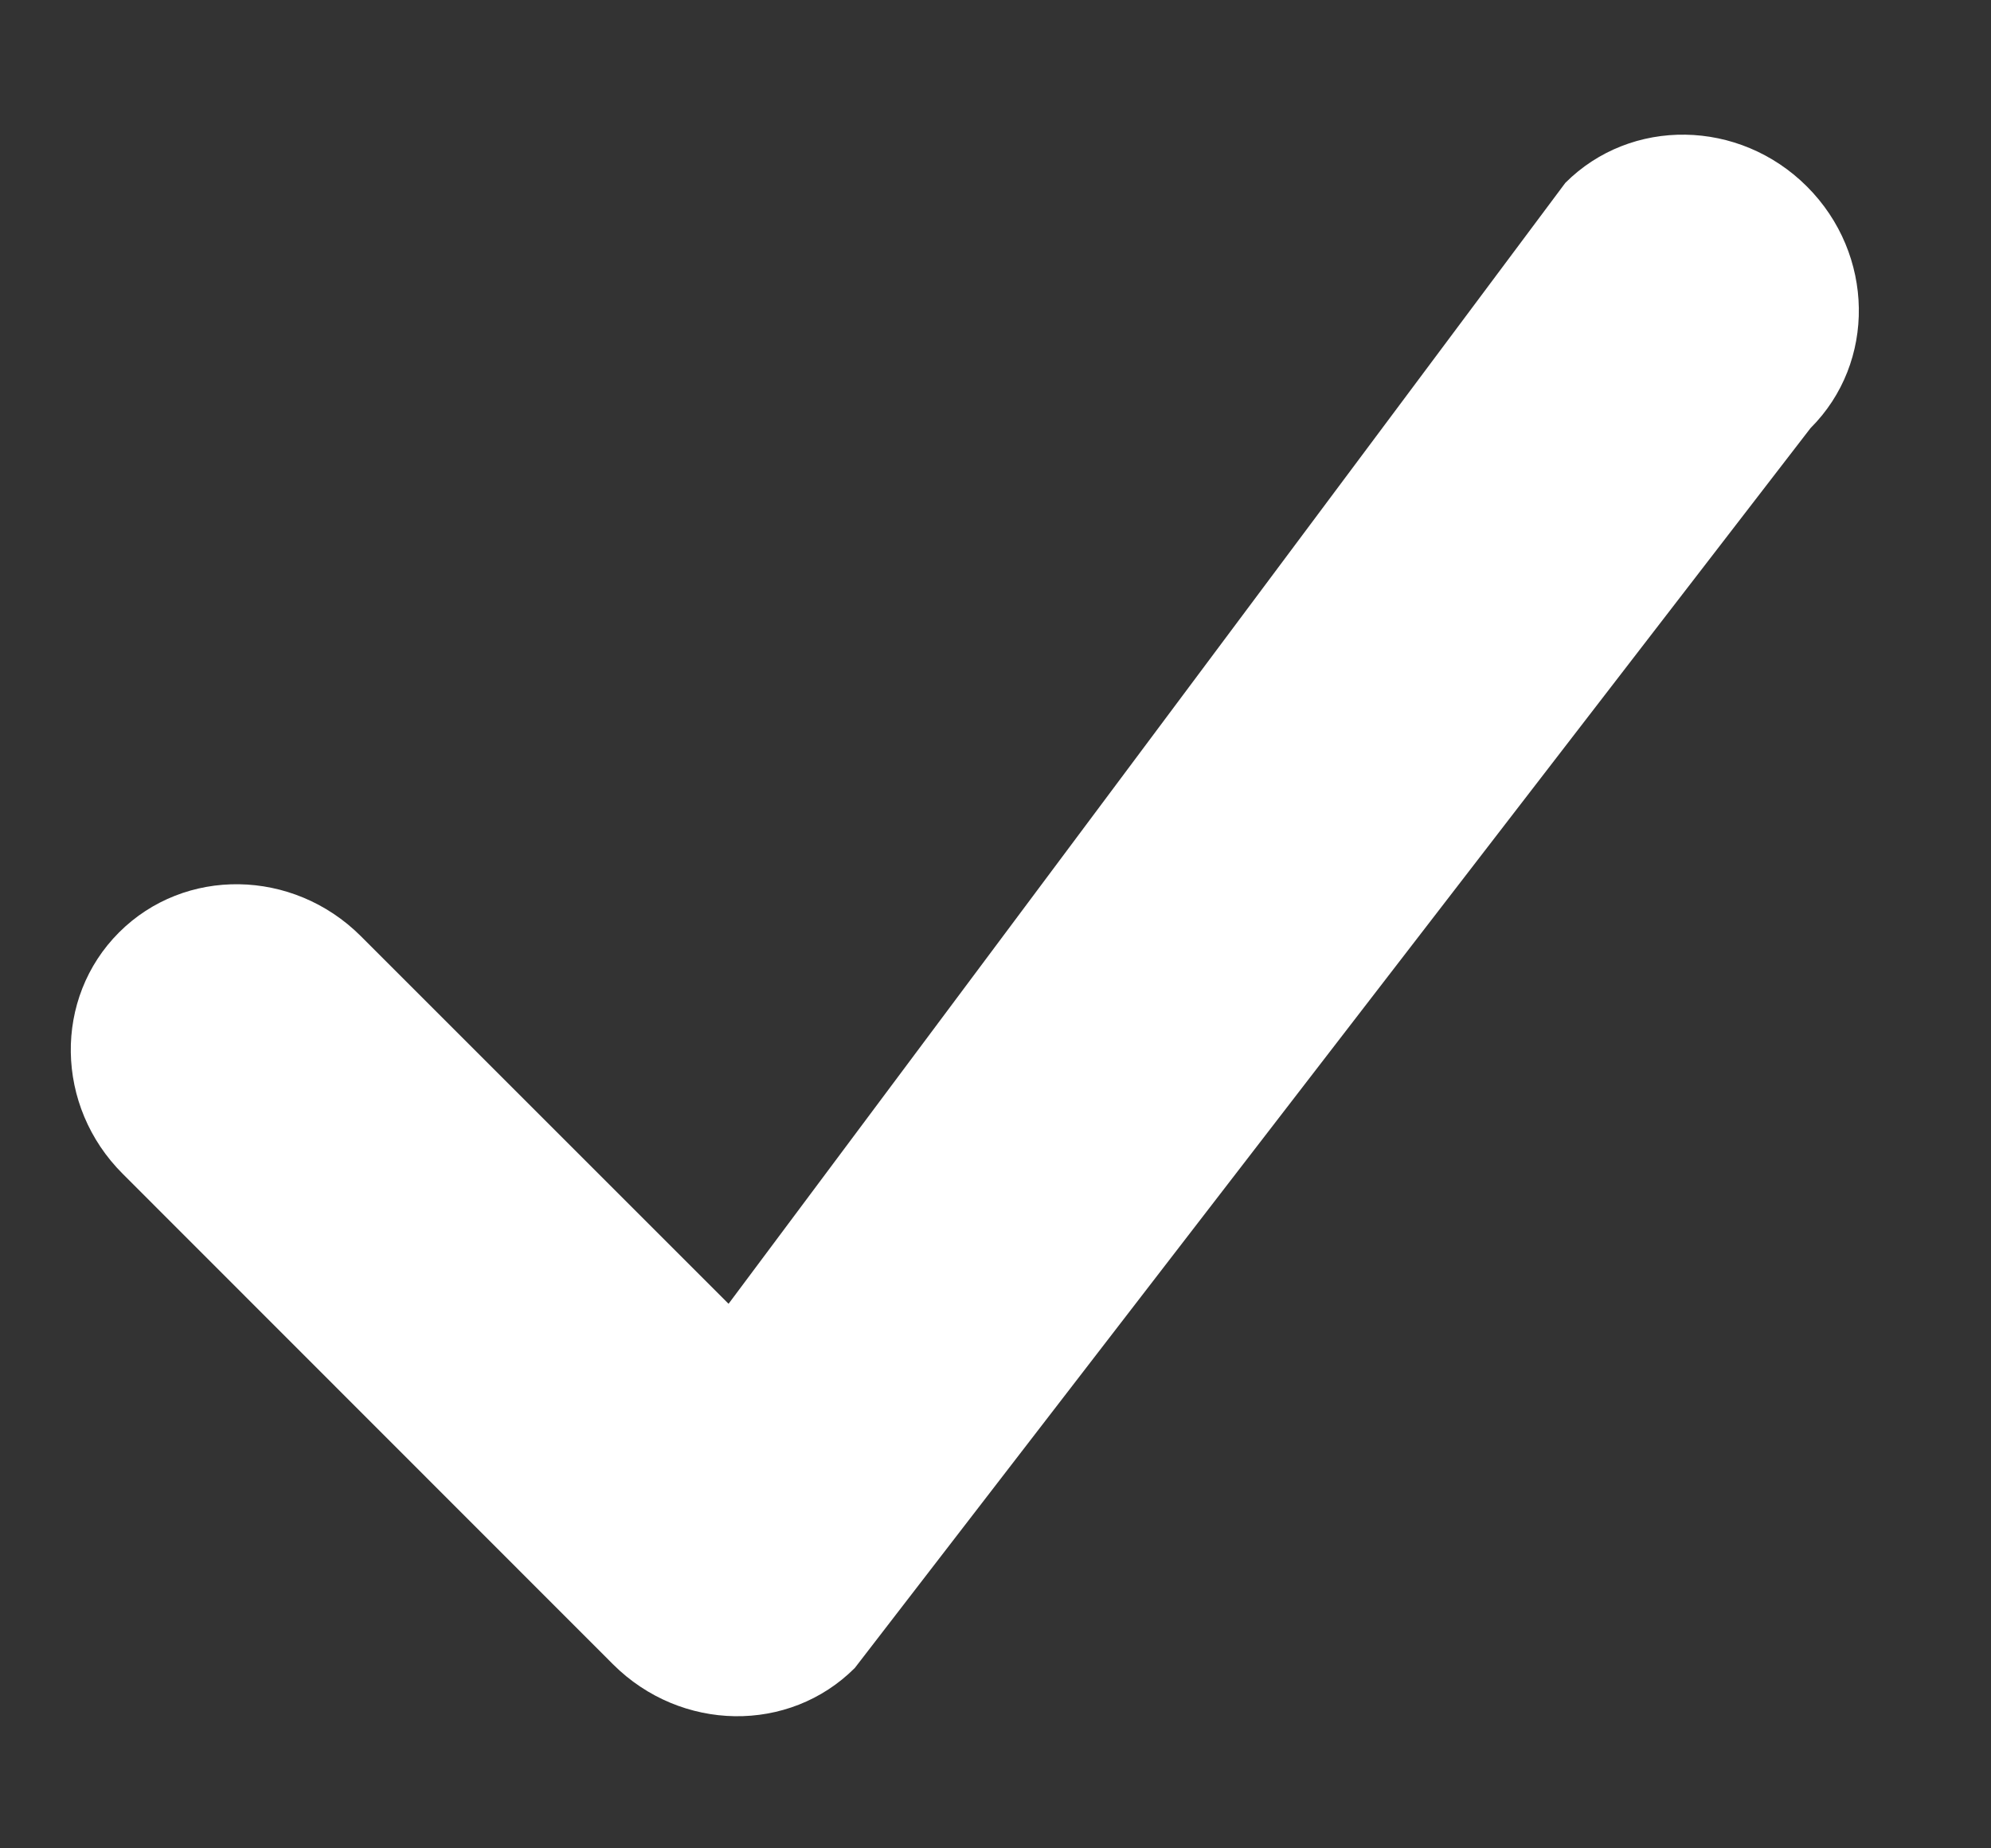 <svg xmlns="http://www.w3.org/2000/svg" width="14" height="13"><rect width="100%" height="100%" fill="#333333" stroke="none"/><path fill="#fff" fill-rule="evenodd" d="M2.536 6.583L5.123 9.17l5.884-7.884c.462-.462 1.223-.45 1.699.026.476.476.488 1.237.025 1.699l-6.72 8.72c-.462.463-1.223.451-1.7-.025L.863 8.256C.386 7.78.375 7.02.837 6.558c.462-.462 1.223-.45 1.7.026z"/></svg>